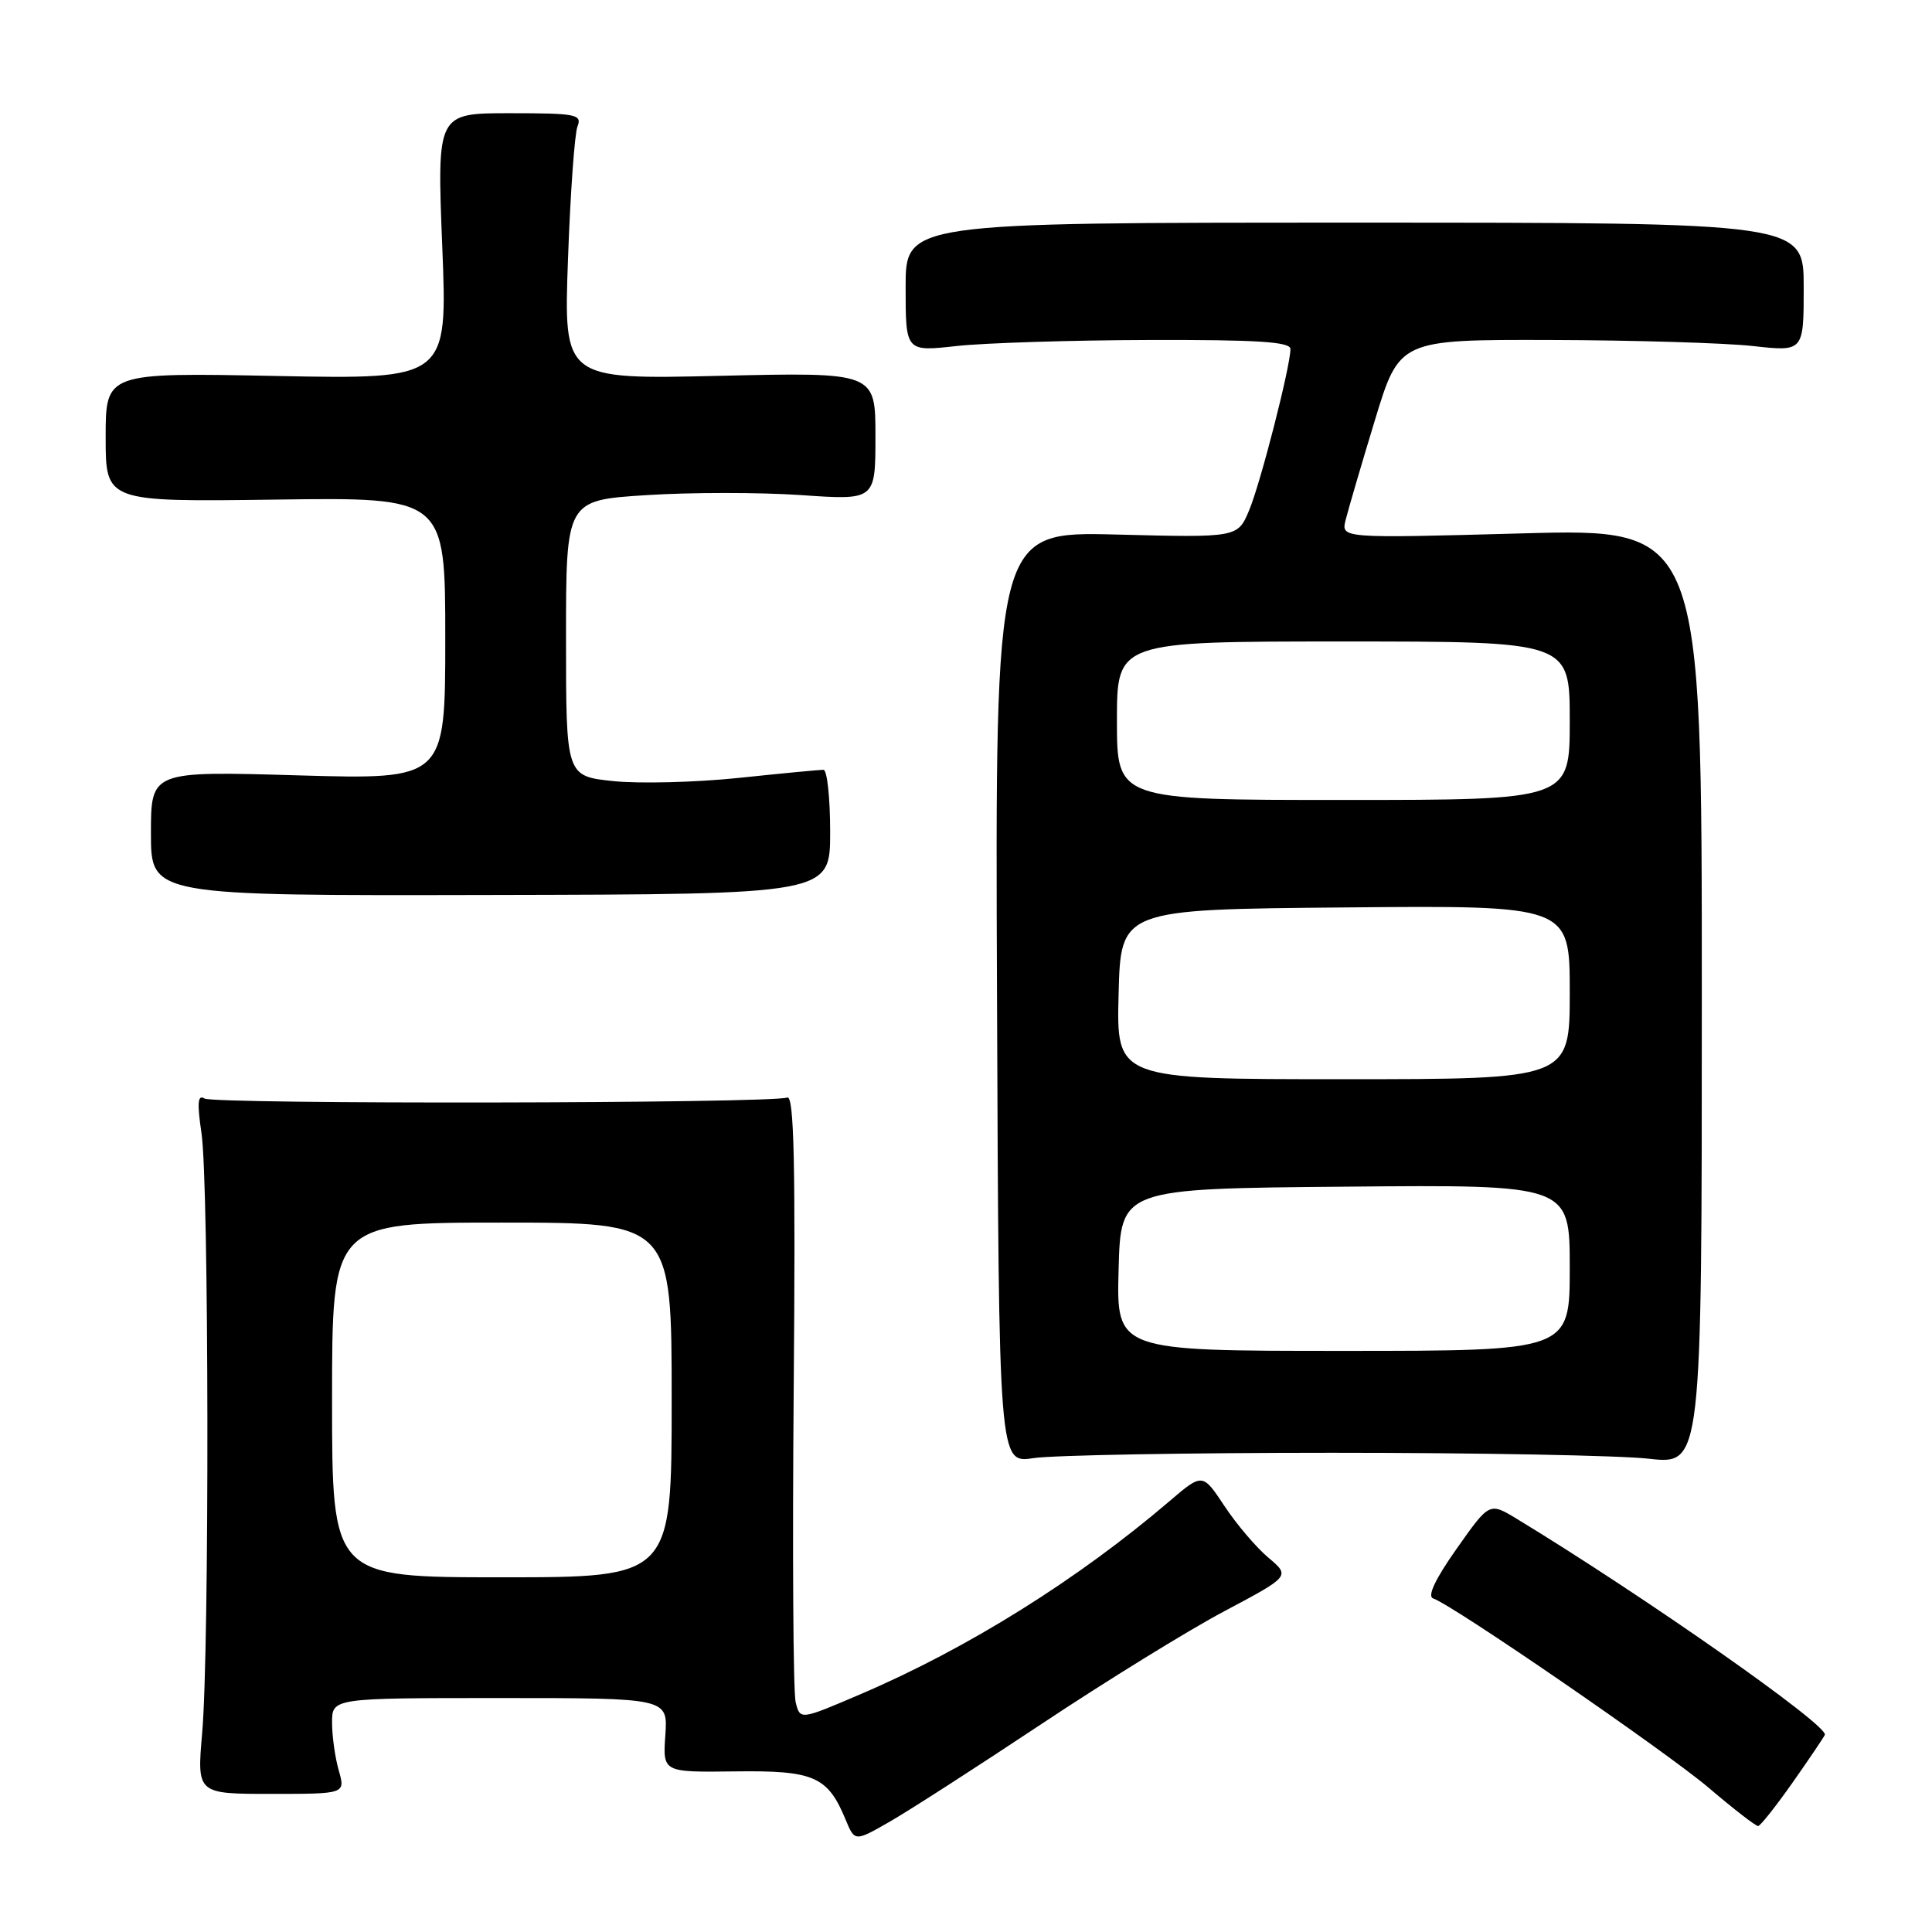 <?xml version="1.0" encoding="UTF-8" standalone="no"?>
<!DOCTYPE svg PUBLIC "-//W3C//DTD SVG 1.1//EN" "http://www.w3.org/Graphics/SVG/1.1/DTD/svg11.dtd" >
<svg xmlns="http://www.w3.org/2000/svg" xmlns:xlink="http://www.w3.org/1999/xlink" version="1.1" viewBox="0 0 256 256">
 <g >
 <path fill="currentColor"
d=" M 138.00 228.44 C 146.53 222.77 157.43 216.04 162.24 213.49 C 170.97 208.85 170.97 208.85 168.07 206.40 C 166.47 205.06 163.85 201.98 162.25 199.56 C 159.34 195.17 159.34 195.17 154.92 198.95 C 142.83 209.28 128.22 218.42 114.09 224.46 C 106.02 227.92 106.02 227.92 105.43 225.56 C 105.10 224.27 104.99 205.61 105.17 184.09 C 105.42 154.17 105.22 145.08 104.31 145.43 C 102.27 146.22 28.37 146.34 27.10 145.56 C 26.20 145.00 26.10 146.11 26.70 150.16 C 27.69 156.77 27.76 218.54 26.79 229.60 C 26.09 237.70 26.09 237.70 35.93 237.70 C 45.77 237.70 45.77 237.70 44.89 234.60 C 44.40 232.90 44.00 230.05 44.00 228.26 C 44.00 225.00 44.00 225.00 66.25 225.00 C 88.50 225.00 88.50 225.00 88.16 229.92 C 87.82 234.84 87.82 234.84 97.36 234.72 C 107.86 234.58 109.67 235.37 112.04 241.09 C 113.26 244.04 113.26 244.04 117.88 241.39 C 120.42 239.94 129.47 234.11 138.00 228.44 Z  M 237.50 236.24 C 239.70 233.11 241.63 230.25 241.80 229.88 C 242.34 228.66 217.82 211.48 200.93 201.22 C 197.35 199.06 197.35 199.06 193.01 205.22 C 190.19 209.21 189.09 211.53 189.90 211.80 C 192.51 212.67 220.79 232.11 226.46 236.93 C 229.73 239.72 232.66 241.98 232.96 241.96 C 233.26 241.94 235.30 239.36 237.50 236.24 Z  M 176.50 192.50 C 195.75 192.50 214.65 192.85 218.50 193.29 C 225.50 194.07 225.50 194.07 225.50 132.05 C 225.50 70.02 225.50 70.02 201.60 70.68 C 177.70 71.33 177.70 71.33 178.30 68.91 C 178.63 67.59 180.36 61.66 182.16 55.75 C 185.42 45.00 185.42 45.00 205.46 45.05 C 216.48 45.08 228.54 45.44 232.25 45.85 C 239.00 46.60 239.00 46.60 239.00 38.05 C 239.00 29.50 239.00 29.50 179.50 29.50 C 120.00 29.50 120.00 29.50 120.00 38.05 C 120.00 46.60 120.00 46.60 126.75 45.85 C 130.46 45.44 141.94 45.08 152.25 45.05 C 166.61 45.01 171.00 45.29 170.99 46.25 C 170.98 48.59 167.04 63.97 165.52 67.61 C 164.00 71.24 164.00 71.24 147.93 70.83 C 131.86 70.42 131.86 70.42 132.11 132.17 C 132.35 193.91 132.35 193.91 136.93 193.21 C 139.44 192.82 157.25 192.50 176.50 192.50 Z  M 110.00 110.25 C 110.00 105.71 109.60 102.00 109.11 102.00 C 108.61 102.00 103.55 102.48 97.86 103.08 C 92.16 103.67 84.69 103.86 81.25 103.50 C 75.00 102.84 75.00 102.84 75.00 84.57 C 75.00 66.29 75.00 66.29 85.61 65.61 C 91.44 65.23 100.67 65.23 106.11 65.60 C 116.00 66.29 116.00 66.29 116.00 57.81 C 116.00 49.32 116.00 49.32 95.35 49.80 C 74.69 50.28 74.69 50.28 75.26 34.39 C 75.57 25.65 76.14 17.71 76.52 16.75 C 77.15 15.16 76.35 15.00 67.56 15.00 C 57.90 15.00 57.90 15.00 58.60 32.63 C 59.31 50.26 59.31 50.26 36.66 49.82 C 14.00 49.37 14.00 49.37 14.00 57.94 C 14.00 66.50 14.00 66.50 36.50 66.20 C 59.00 65.89 59.00 65.89 59.00 84.60 C 59.00 103.30 59.00 103.30 39.50 102.74 C 20.00 102.17 20.00 102.17 20.00 110.43 C 20.00 118.69 20.00 118.69 65.00 118.59 C 110.00 118.50 110.00 118.50 110.00 110.25 Z  M 44.00 185.50 C 44.00 162.00 44.00 162.00 66.50 162.00 C 89.00 162.00 89.00 162.00 89.00 185.50 C 89.00 209.00 89.00 209.00 66.50 209.00 C 44.00 209.00 44.00 209.00 44.00 185.50 Z  M 148.22 168.25 C 148.50 157.50 148.50 157.50 178.25 157.24 C 208.00 156.97 208.00 156.97 208.00 167.99 C 208.00 179.00 208.00 179.00 177.97 179.00 C 147.93 179.00 147.93 179.00 148.22 168.25 Z  M 148.22 131.75 C 148.50 120.50 148.50 120.50 178.25 120.24 C 208.00 119.97 208.00 119.97 208.00 131.49 C 208.00 143.00 208.00 143.00 177.97 143.00 C 147.93 143.00 147.93 143.00 148.22 131.75 Z  M 148.00 95.50 C 148.00 85.00 148.00 85.00 178.00 85.00 C 208.00 85.00 208.00 85.00 208.00 95.50 C 208.00 106.00 208.00 106.00 178.00 106.00 C 148.00 106.00 148.00 106.00 148.00 95.50 Z "/>
</g>
</svg>